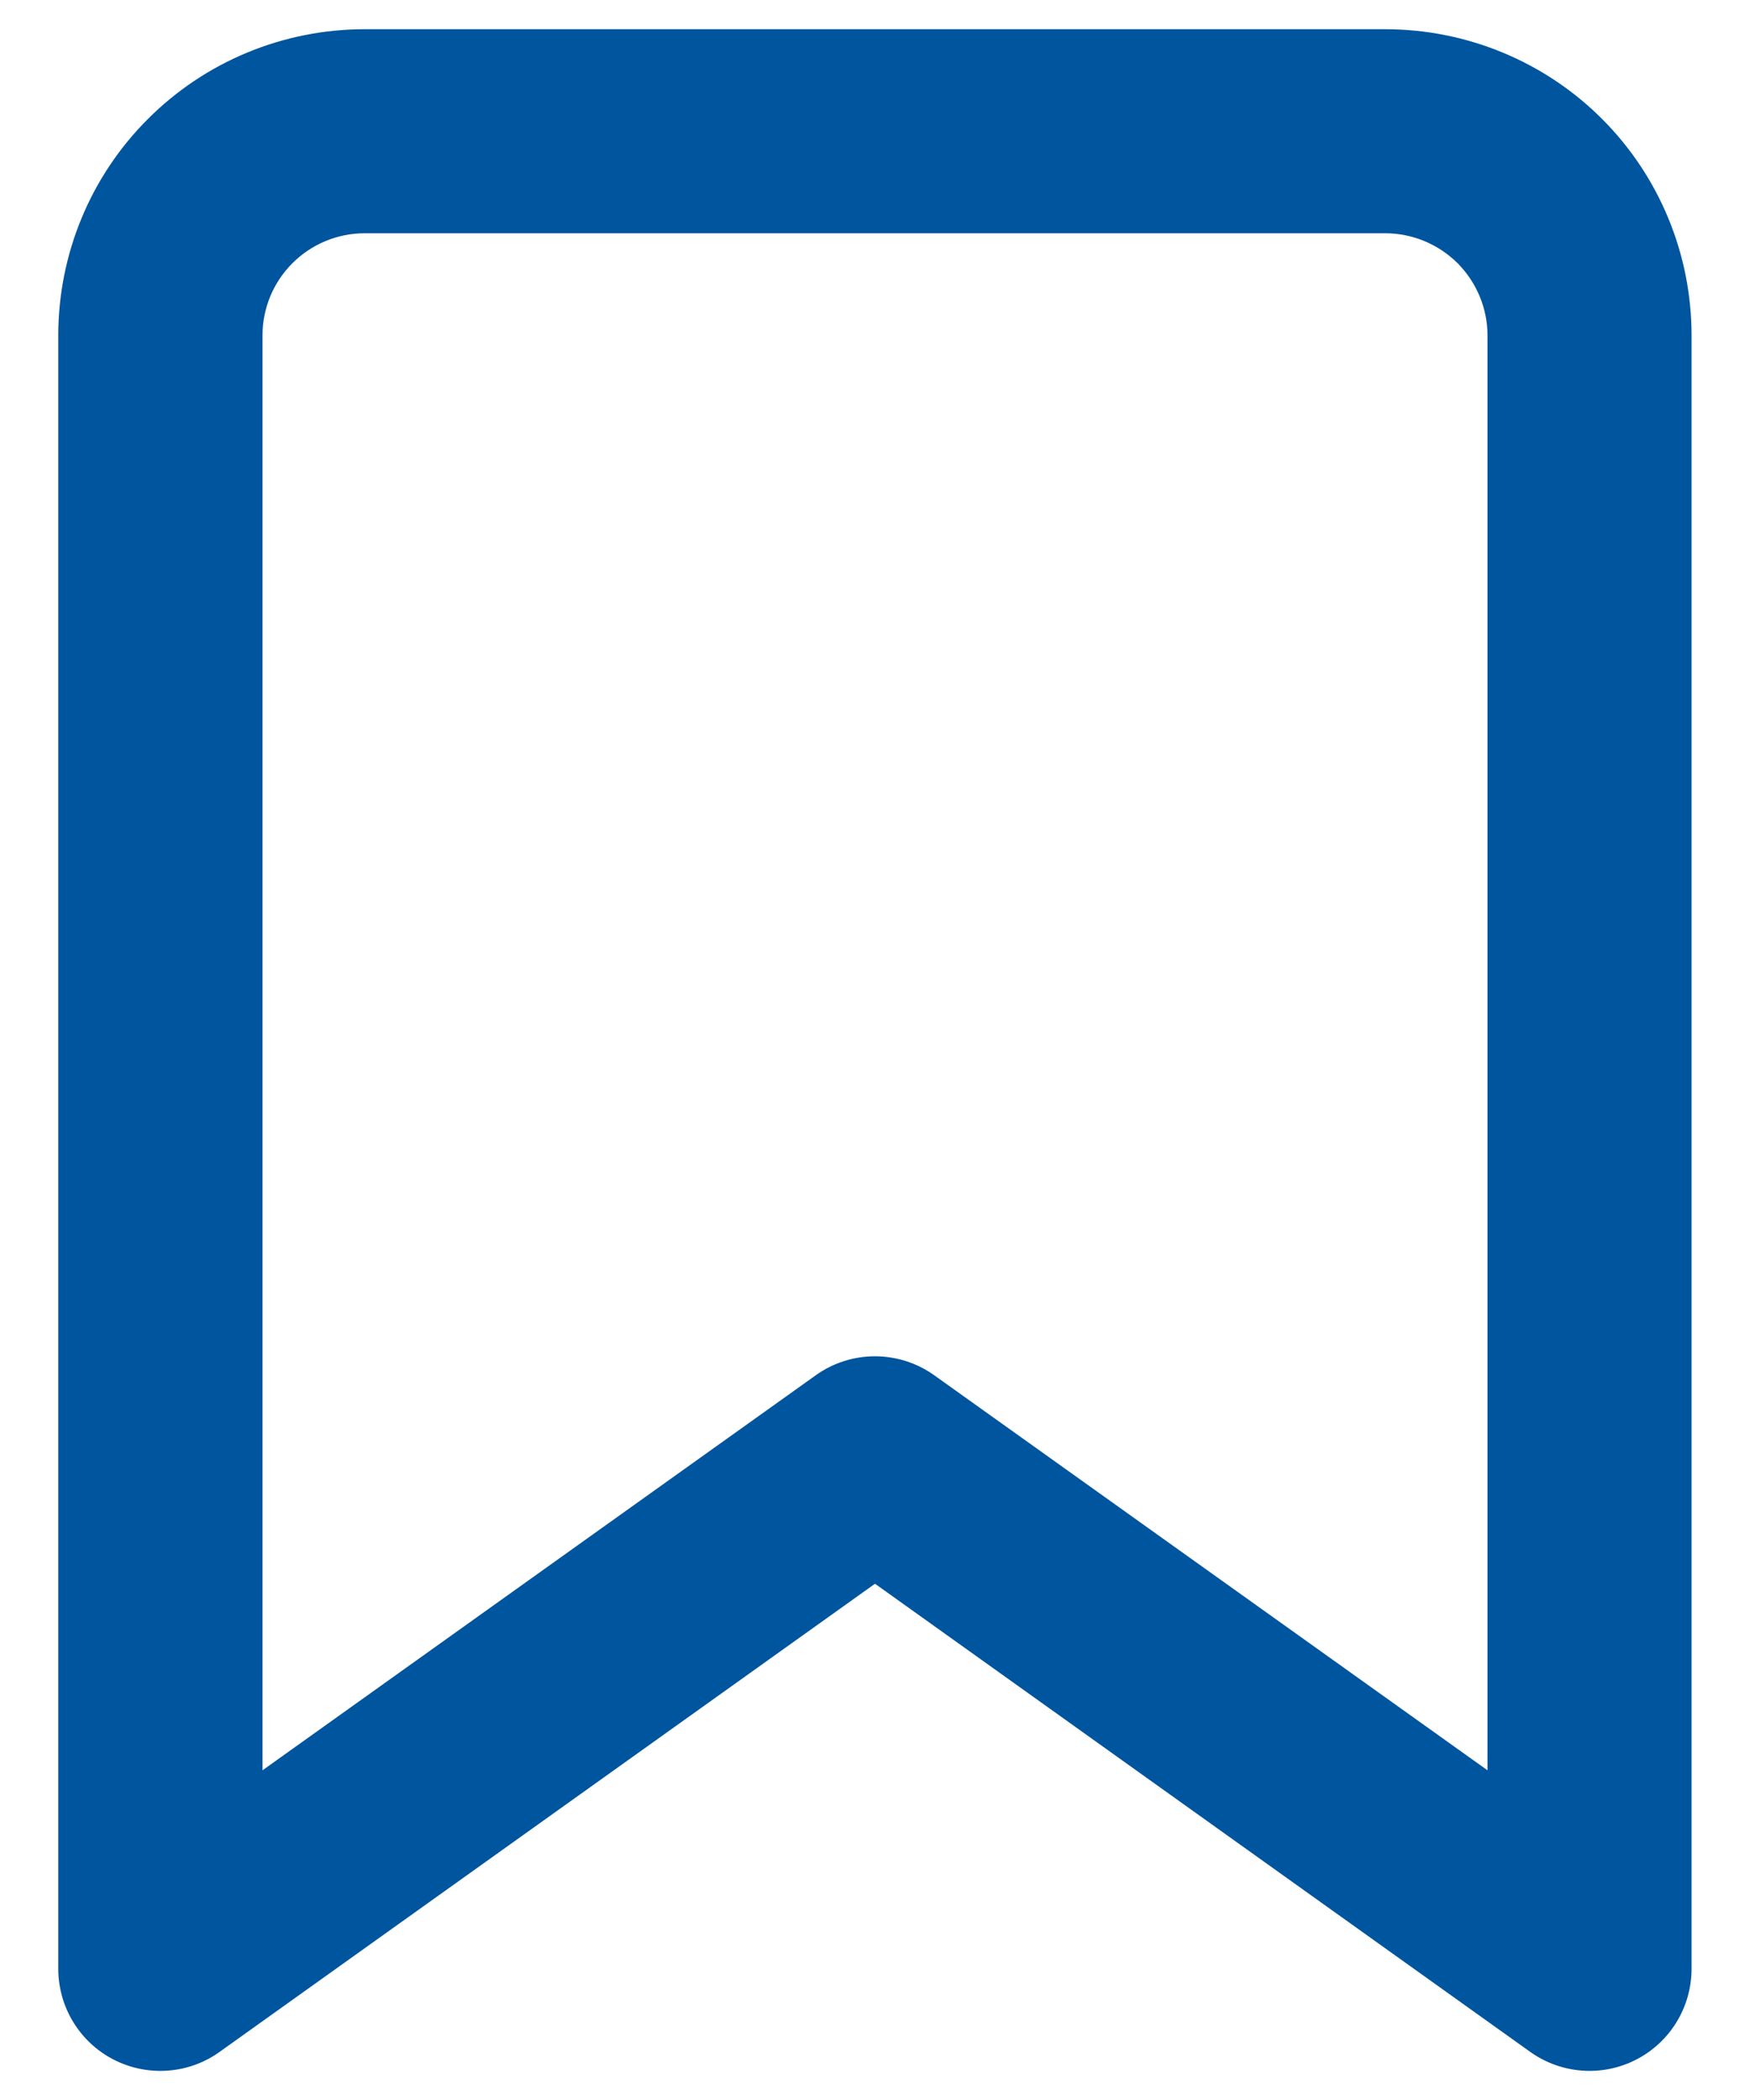 <svg width="10" height="12" viewBox="0 0 10 12" fill="none" xmlns="http://www.w3.org/2000/svg">
<path fill-rule="evenodd" clip-rule="evenodd" d="M2.083 1.333C1.928 1.333 1.78 1.395 1.671 1.504C1.561 1.614 1.5 1.762 1.5 1.917V10.116L4.661 7.859C4.863 7.714 5.136 7.714 5.339 7.859L8.5 10.116V1.917C8.5 1.762 8.438 1.614 8.329 1.504C8.219 1.395 8.071 1.333 7.916 1.333H2.083ZM0.846 0.679C1.174 0.351 1.619 0.167 2.083 0.167H7.916C8.38 0.167 8.826 0.351 9.154 0.679C9.482 1.007 9.666 1.452 9.666 1.917V11.25C9.666 11.469 9.544 11.669 9.35 11.769C9.156 11.869 8.922 11.852 8.744 11.725L5 9.05L1.255 11.725C1.078 11.852 0.844 11.869 0.649 11.769C0.455 11.669 0.333 11.469 0.333 11.25V1.917C0.333 1.452 0.517 1.007 0.846 0.679Z" fill="#00559F"/>
</svg>
